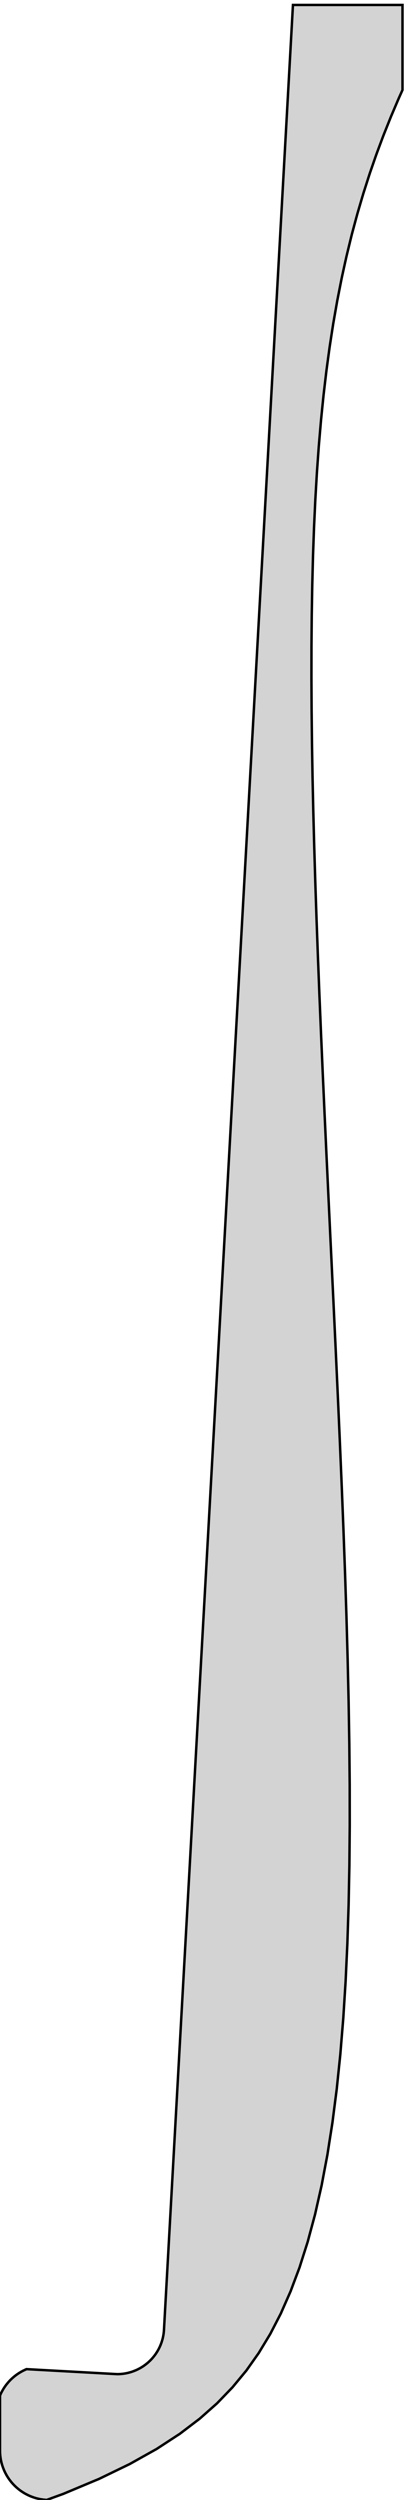 <?xml version="1.0" standalone="no"?>
<!DOCTYPE svg PUBLIC "-//W3C//DTD SVG 1.1//EN" "http://www.w3.org/Graphics/SVG/1.1/DTD/svg11.dtd">
<svg width="82mm" height="506mm" viewBox="-25 -2121 82 506" xmlns="http://www.w3.org/2000/svg" version="1.1">
<title>OpenSCAD Model</title>
<path d="
M -25,-1625 L -25,-1625 L -25,-1624.94 L -25,-1624.94 L -24.999,-1624.84 L -24.999,-1624.84
 L -24.997,-1624.74 L -24.997,-1624.74 L -24.994,-1624.64 L -24.994,-1624.64 L -24.99,-1624.54 L -24.989,-1624.53
 L -24.985,-1624.44 L -24.984,-1624.43 L -24.978,-1624.34 L -24.978,-1624.33 L -24.971,-1624.24 L -24.971,-1624.23
 L -24.963,-1624.14 L -24.963,-1624.13 L -24.954,-1624.04 L -24.953,-1624.03 L -24.944,-1623.94 L -24.943,-1623.93
 L -24.933,-1623.84 L -24.932,-1623.83 L -24.92,-1623.74 L -24.92,-1623.73 L -24.907,-1623.64 L -24.906,-1623.63
 L -24.893,-1623.54 L -24.892,-1623.53 L -24.878,-1623.44 L -24.877,-1623.43 L -24.861,-1623.34 L -24.86,-1623.33
 L -24.844,-1623.24 L -24.843,-1623.23 L -24.826,-1623.14 L -24.825,-1623.13 L -24.807,-1623.04 L -24.805,-1623.03
 L -24.786,-1622.94 L -24.785,-1622.93 L -24.765,-1622.84 L -24.764,-1622.83 L -24.743,-1622.74 L -24.741,-1622.74
 L -24.72,-1622.64 L -24.718,-1622.64 L -24.695,-1622.55 L -24.694,-1622.54 L -24.67,-1622.45 L -24.669,-1622.44
 L -24.644,-1622.35 L -24.642,-1622.34 L -24.617,-1622.25 L -24.615,-1622.25 L -24.588,-1622.16 L -24.587,-1622.15
 L -24.559,-1622.06 L -24.557,-1622.05 L -24.529,-1621.96 L -24.527,-1621.96 L -24.498,-1621.87 L -24.496,-1621.86
 L -24.466,-1621.77 L -24.464,-1621.77 L -24.433,-1621.68 L -24.431,-1621.67 L -24.399,-1621.58 L -24.397,-1621.57
 L -24.364,-1621.49 L -24.362,-1621.48 L -24.328,-1621.39 L -24.326,-1621.39 L -24.291,-1621.3 L -24.289,-1621.29
 L -24.253,-1621.2 L -24.251,-1621.2 L -24.214,-1621.11 L -24.212,-1621.1 L -24.175,-1621.02 L -24.172,-1621.01
 L -24.134,-1620.92 L -24.132,-1620.92 L -24.093,-1620.83 L -24.09,-1620.83 L -24.05,-1620.74 L -24.047,-1620.74
 L -24.006,-1620.65 L -24.004,-1620.64 L -23.962,-1620.56 L -23.959,-1620.55 L -23.917,-1620.47 L -23.914,-1620.46
 L -23.871,-1620.38 L -23.868,-1620.37 L -23.824,-1620.29 L -23.821,-1620.28 L -23.776,-1620.2 L -23.773,-1620.2
 L -23.727,-1620.11 L -23.724,-1620.11 L -23.677,-1620.02 L -23.674,-1620.02 L -23.626,-1619.94 L -23.623,-1619.93
 L -23.575,-1619.85 L -23.572,-1619.84 L -23.522,-1619.76 L -23.519,-1619.76 L -23.469,-1619.68 L -23.466,-1619.67
 L -23.415,-1619.59 L -23.412,-1619.59 L -23.36,-1619.51 L -23.357,-1619.5 L -23.304,-1619.42 L -23.301,-1619.42
 L -23.247,-1619.34 L -23.244,-1619.34 L -23.19,-1619.26 L -23.186,-1619.25 L -23.131,-1619.17 L -23.128,-1619.17
 L -23.072,-1619.09 L -23.069,-1619.09 L -23.012,-1619.01 L -23.009,-1619.01 L -22.951,-1618.93 L -22.948,-1618.93
 L -22.89,-1618.85 L -22.886,-1618.85 L -22.827,-1618.77 L -22.823,-1618.77 L -22.764,-1618.69 L -22.76,-1618.69
 L -22.7,-1618.61 L -22.696,-1618.61 L -22.635,-1618.54 L -22.631,-1618.53 L -22.57,-1618.46 L -22.566,-1618.46
 L -22.503,-1618.38 L -22.499,-1618.38 L -22.436,-1618.31 L -22.432,-1618.3 L -22.368,-1618.23 L -22.364,-1618.23
 L -22.299,-1618.16 L -22.295,-1618.16 L -22.23,-1618.09 L -22.226,-1618.08 L -22.16,-1618.01 L -22.155,-1618.01
 L -22.089,-1617.94 L -22.085,-1617.94 L -22.017,-1617.87 L -22.013,-1617.87 L -21.945,-1617.8 L -21.941,-1617.8
 L -21.872,-1617.73 L -21.867,-1617.73 L -21.798,-1617.66 L -21.794,-1617.66 L -21.724,-1617.59 L -21.719,-1617.59
 L -21.649,-1617.53 L -21.644,-1617.52 L -21.573,-1617.46 L -21.568,-1617.45 L -21.496,-1617.39 L -21.492,-1617.39
 L -21.419,-1617.33 L -21.415,-1617.32 L -21.341,-1617.26 L -21.337,-1617.26 L -21.263,-1617.2 L -21.258,-1617.2
 L -21.184,-1617.14 L -21.179,-1617.13 L -21.104,-1617.07 L -21.099,-1617.07 L -21.024,-1617.01 L -21.019,-1617.01
 L -20.943,-1616.95 L -20.938,-1616.95 L -20.861,-1616.89 L -20.857,-1616.89 L -20.779,-1616.83 L -20.774,-1616.83
 L -20.697,-1616.78 L -20.692,-1616.77 L -20.613,-1616.72 L -20.608,-1616.72 L -20.529,-1616.66 L -20.524,-1616.66
 L -20.445,-1616.61 L -20.44,-1616.6 L -20.36,-1616.55 L -20.355,-1616.55 L -20.274,-1616.5 L -20.269,-1616.5
 L -20.188,-1616.45 L -20.183,-1616.44 L -20.102,-1616.39 L -20.096,-1616.39 L -20.015,-1616.34 L -20.009,-1616.34
 L -19.927,-1616.29 L -19.922,-1616.29 L -19.839,-1616.24 L -19.833,-1616.24 L -19.75,-1616.2 L -19.745,-1616.19
 L -19.661,-1616.15 L -19.655,-1616.15 L -19.571,-1616.1 L -19.566,-1616.1 L -19.481,-1616.06 L -19.476,-1616.05
 L -19.391,-1616.01 L -19.385,-1616.01 L -19.3,-1615.97 L -19.294,-1615.96 L -19.208,-1615.92 L -19.203,-1615.92
 L -19.116,-1615.88 L -19.111,-1615.88 L -19.024,-1615.84 L -19.019,-1615.84 L -18.932,-1615.8 L -18.926,-1615.8
 L -18.838,-1615.76 L -18.833,-1615.76 L -18.745,-1615.72 L -18.739,-1615.72 L -18.651,-1615.69 L -18.645,-1615.68
 L -18.557,-1615.65 L -18.551,-1615.65 L -18.462,-1615.61 L -18.457,-1615.61 L -18.367,-1615.58 L -18.362,-1615.58
 L -18.272,-1615.55 L -18.266,-1615.54 L -18.177,-1615.51 L -18.171,-1615.51 L -18.081,-1615.48 L -18.075,-1615.48
 L -17.984,-1615.45 L -17.978,-1615.45 L -17.888,-1615.42 L -17.882,-1615.42 L -17.791,-1615.39 L -17.785,-1615.39
 L -17.694,-1615.36 L -17.688,-1615.36 L -17.596,-1615.34 L -17.59,-1615.34 L -17.499,-1615.31 L -17.493,-1615.31
 L -17.401,-1615.29 L -17.395,-1615.29 L -17.302,-1615.26 L -17.297,-1615.26 L -17.204,-1615.24 L -17.198,-1615.24
 L -17.105,-1615.22 L -17.099,-1615.22 L -17.007,-1615.2 L -17.001,-1615.2 L -16.907,-1615.18 L -16.901,-1615.18
 L -16.808,-1615.16 L -16.802,-1615.16 L -16.709,-1615.14 L -16.703,-1615.14 L -16.609,-1615.13 L -16.603,-1615.12
 L -16.509,-1615.11 L -16.503,-1615.11 L -16.41,-1615.1 L -16.403,-1615.09 L -16.309,-1615.08 L -16.303,-1615.08
 L -16.209,-1615.07 L -16.203,-1615.07 L -16.109,-1615.06 L -16.103,-1615.06 L -16.008,-1615.05 L -16.002,-1615.05
 L -15.908,-1615.04 L -15.902,-1615.04 L -15.807,-1615.03 L -15.801,-1615.03 L -15.707,-1615.02 L -15.7,-1615.02
 L -15.606,-1615.01 L -15.6,-1615.01 L -15.534,-1615.01 L -13.185,-1615.87 L -12.188,-1616.23 L -5.749,-1618.93
 L -4.995,-1619.24 L 0.702,-1622 L 1.262,-1622.27 L 6.276,-1625.08 L 6.678,-1625.3 L 11.086,-1628.18
 L 11.357,-1628.35 L 15.247,-1631.31 L 15.41,-1631.43 L 18.875,-1634.5 L 18.946,-1634.56 L 21.68,-1637.4
 L 22.069,-1637.8 L 22.076,-1637.81 L 24.866,-1641.18 L 24.939,-1641.28 L 27.404,-1644.77 L 27.539,-1645
 L 29.731,-1648.62 L 29.926,-1649 L 31.874,-1652.77 L 32.125,-1653.35 L 33.848,-1657.26 L 34.148,-1658.07
 L 35.659,-1662.09 L 36,-1663.18 L 37.308,-1667.28 L 37.68,-1668.68 L 38.796,-1672.82 L 39.187,-1674.57
 L 40.123,-1678.69 L 40.522,-1680.82 L 41.293,-1684.89 L 41.687,-1687.43 L 42.309,-1691.38 L 42.688,-1694.36
 L 43.177,-1698.15 L 43.531,-1701.58 L 43.905,-1705.18 L 44.224,-1709.09 L 44.501,-1712.44 L 44.778,-1716.84
 L 44.973,-1719.92 L 45.201,-1724.82 L 45.331,-1727.59 L 45.505,-1733.01 L 45.584,-1735.43 L 45.7,-1741.37
 L 45.741,-1743.43 L 45.797,-1749.89 L 45.811,-1751.57 L 45.804,-1758.55 L 45.802,-1759.83 L 45.732,-1767.32
 L 45.724,-1768.18 L 45.591,-1776.19 L 45.584,-1776.62 L 45.392,-1784.98 L 45.389,-1785.14 L 45.389,-1785.14
 L 45.15,-1793.7 L 45.136,-1794.15 L 44.871,-1802.31 L 44.839,-1803.2 L 44.557,-1810.93 L 44.505,-1812.28
 L 44.216,-1819.57 L 44.142,-1821.36 L 43.853,-1828.21 L 43.757,-1830.43 L 43.473,-1836.83 L 43.353,-1839.47
 L 43.08,-1845.42 L 42.939,-1848.48 L 42.68,-1853.97 L 42.518,-1857.43 L 42.277,-1862.46 L 42.095,-1866.32
 L 41.875,-1870.89 L 41.676,-1875.12 L 41.478,-1879.25 L 41.263,-1883.84 L 41.088,-1887.52 L 40.862,-1892.45
 L 40.71,-1895.7 L 40.475,-1900.94 L 40.346,-1903.77 L 40.107,-1909.32 L 40,-1911.74 L 39.76,-1917.55
 L 39.674,-1919.58 L 39.437,-1925.65 L 39.371,-1927.29 L 39.141,-1933.6 L 39.093,-1934.87 L 38.874,-1941.39
 L 38.843,-1942.32 L 38.641,-1949.02 L 38.622,-1949.62 L 38.442,-1956.49 L 38.434,-1956.77 L 38.29,-1963.32
 L 38.281,-1963.77 L 38.28,-1963.78 L 38.166,-1970.61 L 38.163,-1970.9 L 38.091,-1977.3 L 38.088,-1977.85
 L 38.056,-1983.84 L 38.057,-1984.62 L 38.065,-1990.21 L 38.074,-1991.22 L 38.119,-1996.43 L 38.14,-1997.64
 L 38.222,-2002.5 L 38.258,-2003.9 L 38.374,-2008.42 L 38.43,-2010 L 38.58,-2014.19 L 38.661,-2015.94
 L 38.842,-2019.81 L 38.952,-2021.72 L 39.162,-2025.3 L 39.307,-2027.35 L 39.543,-2030.65 L 39.729,-2032.83
 L 39.99,-2035.87 L 40.221,-2038.18 L 40.504,-2040.96 L 40.788,-2043.4 L 41.088,-2045.94 L 41.432,-2048.5
 L 41.747,-2050.8 L 42.157,-2053.47 L 42.482,-2055.56 L 42.966,-2058.33 L 43.297,-2060.21 L 43.861,-2063.08
 L 44.192,-2064.75 L 44.843,-2067.73 L 45.17,-2069.19 L 45.915,-2072.26 L 46.23,-2073.54 L 47.075,-2076.69
 L 47.372,-2077.78 L 48.321,-2081.01 L 48.593,-2081.92 L 49.649,-2085.22 L 49.889,-2085.96 L 51.053,-2089.32
 L 51.256,-2089.89 L 52.527,-2093.3 L 52.685,-2093.71 L 54.06,-2097.15 L 54.169,-2097.42 L 55.641,-2100.88
 L 55.697,-2101.01 L 56.495,-2102.79 L 56.496,-2120 L 34.314,-2120 L 8.2,-1649.44 L 8.194,-1649.35
 L 8.194,-1649.35 L 8.188,-1649.26 L 8.187,-1649.25 L 8.18,-1649.16 L 8.18,-1649.15 L 8.171,-1649.06
 L 8.171,-1649.06 L 8.162,-1648.97 L 8.161,-1648.96 L 8.151,-1648.87 L 8.151,-1648.87 L 8.14,-1648.78
 L 8.139,-1648.77 L 8.127,-1648.68 L 8.126,-1648.68 L 8.114,-1648.59 L 8.113,-1648.58 L 8.099,-1648.49
 L 8.098,-1648.49 L 8.084,-1648.4 L 8.083,-1648.39 L 8.068,-1648.3 L 8.067,-1648.3 L 8.05,-1648.21
 L 8.049,-1648.2 L 8.032,-1648.12 L 8.031,-1648.11 L 8.013,-1648.02 L 8.012,-1648.02 L 7.993,-1647.93
 L 7.992,-1647.92 L 7.972,-1647.83 L 7.97,-1647.83 L 7.95,-1647.74 L 7.948,-1647.73 L 7.927,-1647.65
 L 7.925,-1647.64 L 7.903,-1647.55 L 7.901,-1647.55 L 7.878,-1647.46 L 7.876,-1647.46 L 7.852,-1647.37
 L 7.851,-1647.36 L 7.826,-1647.28 L 7.824,-1647.27 L 7.798,-1647.19 L 7.796,-1647.18 L 7.769,-1647.09
 L 7.768,-1647.09 L 7.74,-1647 L 7.738,-1647 L 7.709,-1646.91 L 7.707,-1646.91 L 7.678,-1646.82
 L 7.676,-1646.81 L 7.646,-1646.73 L 7.644,-1646.72 L 7.613,-1646.64 L 7.611,-1646.63 L 7.579,-1646.55
 L 7.576,-1646.54 L 7.544,-1646.46 L 7.541,-1646.46 L 7.508,-1646.37 L 7.505,-1646.37 L 7.471,-1646.28
 L 7.469,-1646.28 L 7.433,-1646.2 L 7.431,-1646.19 L 7.395,-1646.11 L 7.392,-1646.1 L 7.355,-1646.02
 L 7.353,-1646.01 L 7.315,-1645.93 L 7.312,-1645.93 L 7.274,-1645.85 L 7.271,-1645.84 L 7.232,-1645.76
 L 7.229,-1645.75 L 7.189,-1645.67 L 7.186,-1645.67 L 7.145,-1645.59 L 7.142,-1645.58 L 7.1,-1645.5
 L 7.098,-1645.5 L 7.055,-1645.42 L 7.052,-1645.41 L 7.009,-1645.34 L 7.006,-1645.33 L 6.961,-1645.25
 L 6.958,-1645.25 L 6.913,-1645.17 L 6.91,-1645.16 L 6.864,-1645.09 L 6.861,-1645.08 L 6.815,-1645
 L 6.811,-1645 L 6.764,-1644.92 L 6.761,-1644.92 L 6.713,-1644.84 L 6.709,-1644.84 L 6.66,-1644.76
 L 6.657,-1644.76 L 6.607,-1644.68 L 6.604,-1644.68 L 6.554,-1644.6 L 6.55,-1644.6 L 6.499,-1644.52
 L 6.496,-1644.52 L 6.444,-1644.44 L 6.44,-1644.44 L 6.387,-1644.37 L 6.384,-1644.36 L 6.331,-1644.29
 L 6.327,-1644.28 L 6.273,-1644.21 L 6.269,-1644.21 L 6.214,-1644.14 L 6.21,-1644.13 L 6.155,-1644.06
 L 6.151,-1644.06 L 6.095,-1643.99 L 6.091,-1643.98 L 6.034,-1643.91 L 6.03,-1643.91 L 5.973,-1643.84
 L 5.969,-1643.83 L 5.91,-1643.77 L 5.906,-1643.76 L 5.847,-1643.69 L 5.843,-1643.69 L 5.784,-1643.62
 L 5.779,-1643.62 L 5.719,-1643.55 L 5.715,-1643.55 L 5.654,-1643.48 L 5.65,-1643.48 L 5.588,-1643.41
 L 5.584,-1643.41 L 5.521,-1643.34 L 5.517,-1643.34 L 5.454,-1643.27 L 5.45,-1643.27 L 5.386,-1643.2
 L 5.382,-1643.2 L 5.317,-1643.14 L 5.313,-1643.13 L 5.248,-1643.07 L 5.244,-1643.07 L 5.178,-1643.01
 L 5.174,-1643 L 5.107,-1642.94 L 5.103,-1642.94 L 5.036,-1642.88 L 5.032,-1642.87 L 4.964,-1642.81
 L 4.96,-1642.81 L 4.892,-1642.75 L 4.887,-1642.75 L 4.818,-1642.69 L 4.814,-1642.68 L 4.745,-1642.63
 L 4.74,-1642.62 L 4.67,-1642.57 L 4.665,-1642.56 L 4.595,-1642.51 L 4.59,-1642.5 L 4.519,-1642.45
 L 4.514,-1642.44 L 4.443,-1642.39 L 4.438,-1642.39 L 4.366,-1642.33 L 4.361,-1642.33 L 4.289,-1642.28
 L 4.284,-1642.27 L 4.211,-1642.22 L 4.206,-1642.22 L 4.132,-1642.16 L 4.127,-1642.16 L 4.053,-1642.11
 L 4.048,-1642.11 L 3.974,-1642.06 L 3.968,-1642.05 L 3.893,-1642 L 3.888,-1642 L 3.813,-1641.95
 L 3.807,-1641.95 L 3.731,-1641.9 L 3.726,-1641.9 L 3.65,-1641.85 L 3.644,-1641.85 L 3.567,-1641.8
 L 3.562,-1641.8 L 3.485,-1641.75 L 3.479,-1641.75 L 3.401,-1641.7 L 3.396,-1641.7 L 3.318,-1641.66
 L 3.312,-1641.65 L 3.234,-1641.61 L 3.228,-1641.61 L 3.149,-1641.57 L 3.143,-1641.56 L 3.064,-1641.52
 L 3.058,-1641.52 L 2.978,-1641.48 L 2.973,-1641.48 L 2.892,-1641.44 L 2.887,-1641.43 L 2.806,-1641.39
 L 2.8,-1641.39 L 2.719,-1641.35 L 2.713,-1641.35 L 2.632,-1641.31 L 2.626,-1641.31 L 2.544,-1641.27
 L 2.539,-1641.27 L 2.456,-1641.24 L 2.451,-1641.23 L 2.368,-1641.2 L 2.362,-1641.2 L 2.279,-1641.16
 L 2.273,-1641.16 L 2.19,-1641.13 L 2.184,-1641.12 L 2.1,-1641.09 L 2.095,-1641.09 L 2.011,-1641.06
 L 2.005,-1641.06 L 1.92,-1641.02 L 1.915,-1641.02 L 1.83,-1640.99 L 1.824,-1640.99 L 1.739,-1640.96
 L 1.733,-1640.96 L 1.648,-1640.93 L 1.642,-1640.93 L 1.557,-1640.9 L 1.551,-1640.9 L 1.465,-1640.87
 L 1.459,-1640.87 L 1.373,-1640.85 L 1.367,-1640.85 L 1.281,-1640.82 L 1.275,-1640.82 L 1.188,-1640.8
 L 1.182,-1640.79 L 1.095,-1640.77 L 1.089,-1640.77 L 1.002,-1640.75 L 0.996,-1640.75 L 0.909,-1640.72
 L 0.903,-1640.72 L 0.816,-1640.7 L 0.809,-1640.7 L 0.722,-1640.68 L 0.716,-1640.68 L 0.628,-1640.66
 L 0.622,-1640.66 L 0.534,-1640.64 L 0.528,-1640.64 L 0.44,-1640.63 L 0.433,-1640.62 L 0.345,-1640.61
 L 0.339,-1640.61 L 0.251,-1640.59 L 0.244,-1640.59 L 0.156,-1640.58 L 0.15,-1640.58 L 0.061,-1640.56
 L 0.055,-1640.56 L -0.034,-1640.55 L -0.04,-1640.55 L -0.129,-1640.54 L -0.136,-1640.54 L -0.225,-1640.53
 L -0.231,-1640.53 L -0.32,-1640.52 L -0.326,-1640.52 L -0.416,-1640.51 L -0.422,-1640.51 L -0.511,-1640.5
 L -0.518,-1640.5 L -0.607,-1640.49 L -0.613,-1640.49 L -0.703,-1640.49 L -0.709,-1640.49 L -0.798,-1640.48
 L -0.805,-1640.48 L -0.894,-1640.48 L -0.901,-1640.48 L -0.99,-1640.47 L -0.997,-1640.47 L -1.086,-1640.47
 L -1.092,-1640.47 L -1.182,-1640.47 L -1.188,-1640.47 L -1.278,-1640.47 L -1.284,-1640.47 L -1.299,-1640.47
 L -19.612,-1641.48 L -19.63,-1641.48 L -19.636,-1641.47 L -19.723,-1641.44 L -19.729,-1641.43 L -19.815,-1641.4
 L -19.822,-1641.39 L -19.908,-1641.36 L -19.914,-1641.35 L -19.999,-1641.31 L -20.006,-1641.31 L -20.091,-1641.27
 L -20.097,-1641.27 L -20.182,-1641.23 L -20.188,-1641.22 L -20.272,-1641.18 L -20.279,-1641.18 L -20.362,-1641.14
 L -20.369,-1641.13 L -20.452,-1641.09 L -20.458,-1641.09 L -20.541,-1641.04 L -20.547,-1641.04 L -20.63,-1640.99
 L -20.636,-1640.99 L -20.718,-1640.94 L -20.724,-1640.94 L -20.806,-1640.89 L -20.812,-1640.89 L -20.893,-1640.84
 L -20.899,-1640.84 L -20.979,-1640.79 L -20.985,-1640.79 L -21.065,-1640.74 L -21.071,-1640.73 L -21.151,-1640.68
 L -21.157,-1640.68 L -21.236,-1640.63 L -21.242,-1640.63 L -21.32,-1640.57 L -21.326,-1640.57 L -21.404,-1640.52
 L -21.41,-1640.51 L -21.488,-1640.46 L -21.493,-1640.46 L -21.57,-1640.4 L -21.576,-1640.4 L -21.652,-1640.34
 L -21.658,-1640.34 L -21.734,-1640.28 L -21.74,-1640.28 L -21.815,-1640.22 L -21.821,-1640.22 L -21.895,-1640.16
 L -21.901,-1640.16 L -21.975,-1640.1 L -21.98,-1640.1 L -22.054,-1640.04 L -22.059,-1640.03 L -22.132,-1639.97
 L -22.138,-1639.97 L -22.21,-1639.91 L -22.216,-1639.91 L -22.287,-1639.84 L -22.293,-1639.84 L -22.364,-1639.78
 L -22.369,-1639.77 L -22.439,-1639.71 L -22.445,-1639.71 L -22.515,-1639.64 L -22.52,-1639.64 L -22.589,-1639.58
 L -22.594,-1639.57 L -22.663,-1639.51 L -22.668,-1639.5 L -22.736,-1639.44 L -22.741,-1639.43 L -22.808,-1639.37
 L -22.813,-1639.36 L -22.88,-1639.3 L -22.885,-1639.29 L -22.951,-1639.22 L -22.956,-1639.22 L -23.021,-1639.15
 L -23.026,-1639.15 L -23.09,-1639.08 L -23.095,-1639.07 L -23.159,-1639 L -23.164,-1639 L -23.227,-1638.93
 L -23.232,-1638.92 L -23.294,-1638.85 L -23.299,-1638.85 L -23.36,-1638.78 L -23.365,-1638.77 L -23.426,-1638.7
 L -23.43,-1638.69 L -23.491,-1638.62 L -23.495,-1638.62 L -23.555,-1638.54 L -23.559,-1638.54 L -23.618,-1638.47
 L -23.622,-1638.46 L -23.68,-1638.39 L -23.685,-1638.38 L -23.742,-1638.31 L -23.747,-1638.3 L -23.803,-1638.23
 L -23.807,-1638.22 L -23.863,-1638.14 L -23.867,-1638.14 L -23.922,-1638.06 L -23.926,-1638.06 L -23.981,-1637.98
 L -23.985,-1637.97 L -24.038,-1637.9 L -24.042,-1637.89 L -24.095,-1637.81 L -24.099,-1637.81 L -24.151,-1637.73
 L -24.155,-1637.72 L -24.206,-1637.64 L -24.209,-1637.64 L -24.26,-1637.56 L -24.264,-1637.55 L -24.313,-1637.47
 L -24.317,-1637.47 L -24.366,-1637.39 L -24.369,-1637.38 L -24.417,-1637.3 L -24.421,-1637.29 L -24.468,-1637.21
 L -24.471,-1637.21 L -24.517,-1637.12 L -24.521,-1637.12 L -24.566,-1637.04 L -24.57,-1637.03 L -24.614,-1636.95
 L -24.618,-1636.94 L -24.661,-1636.86 L -24.665,-1636.85 L -24.707,-1636.77 L -24.711,-1636.76 L -24.753,-1636.68
 L -24.756,-1636.67 L -24.797,-1636.59 L -24.8,-1636.58 L -24.84,-1636.5 L -24.843,-1636.49 L -24.883,-1636.4
 L -24.886,-1636.4 L -24.925,-1636.31 L -24.927,-1636.31 L -24.965,-1636.22 L -24.968,-1636.21 L -25,-1636.14
 z
" stroke="black" fill="lightgray" stroke-width="0.5"/>
</svg>
